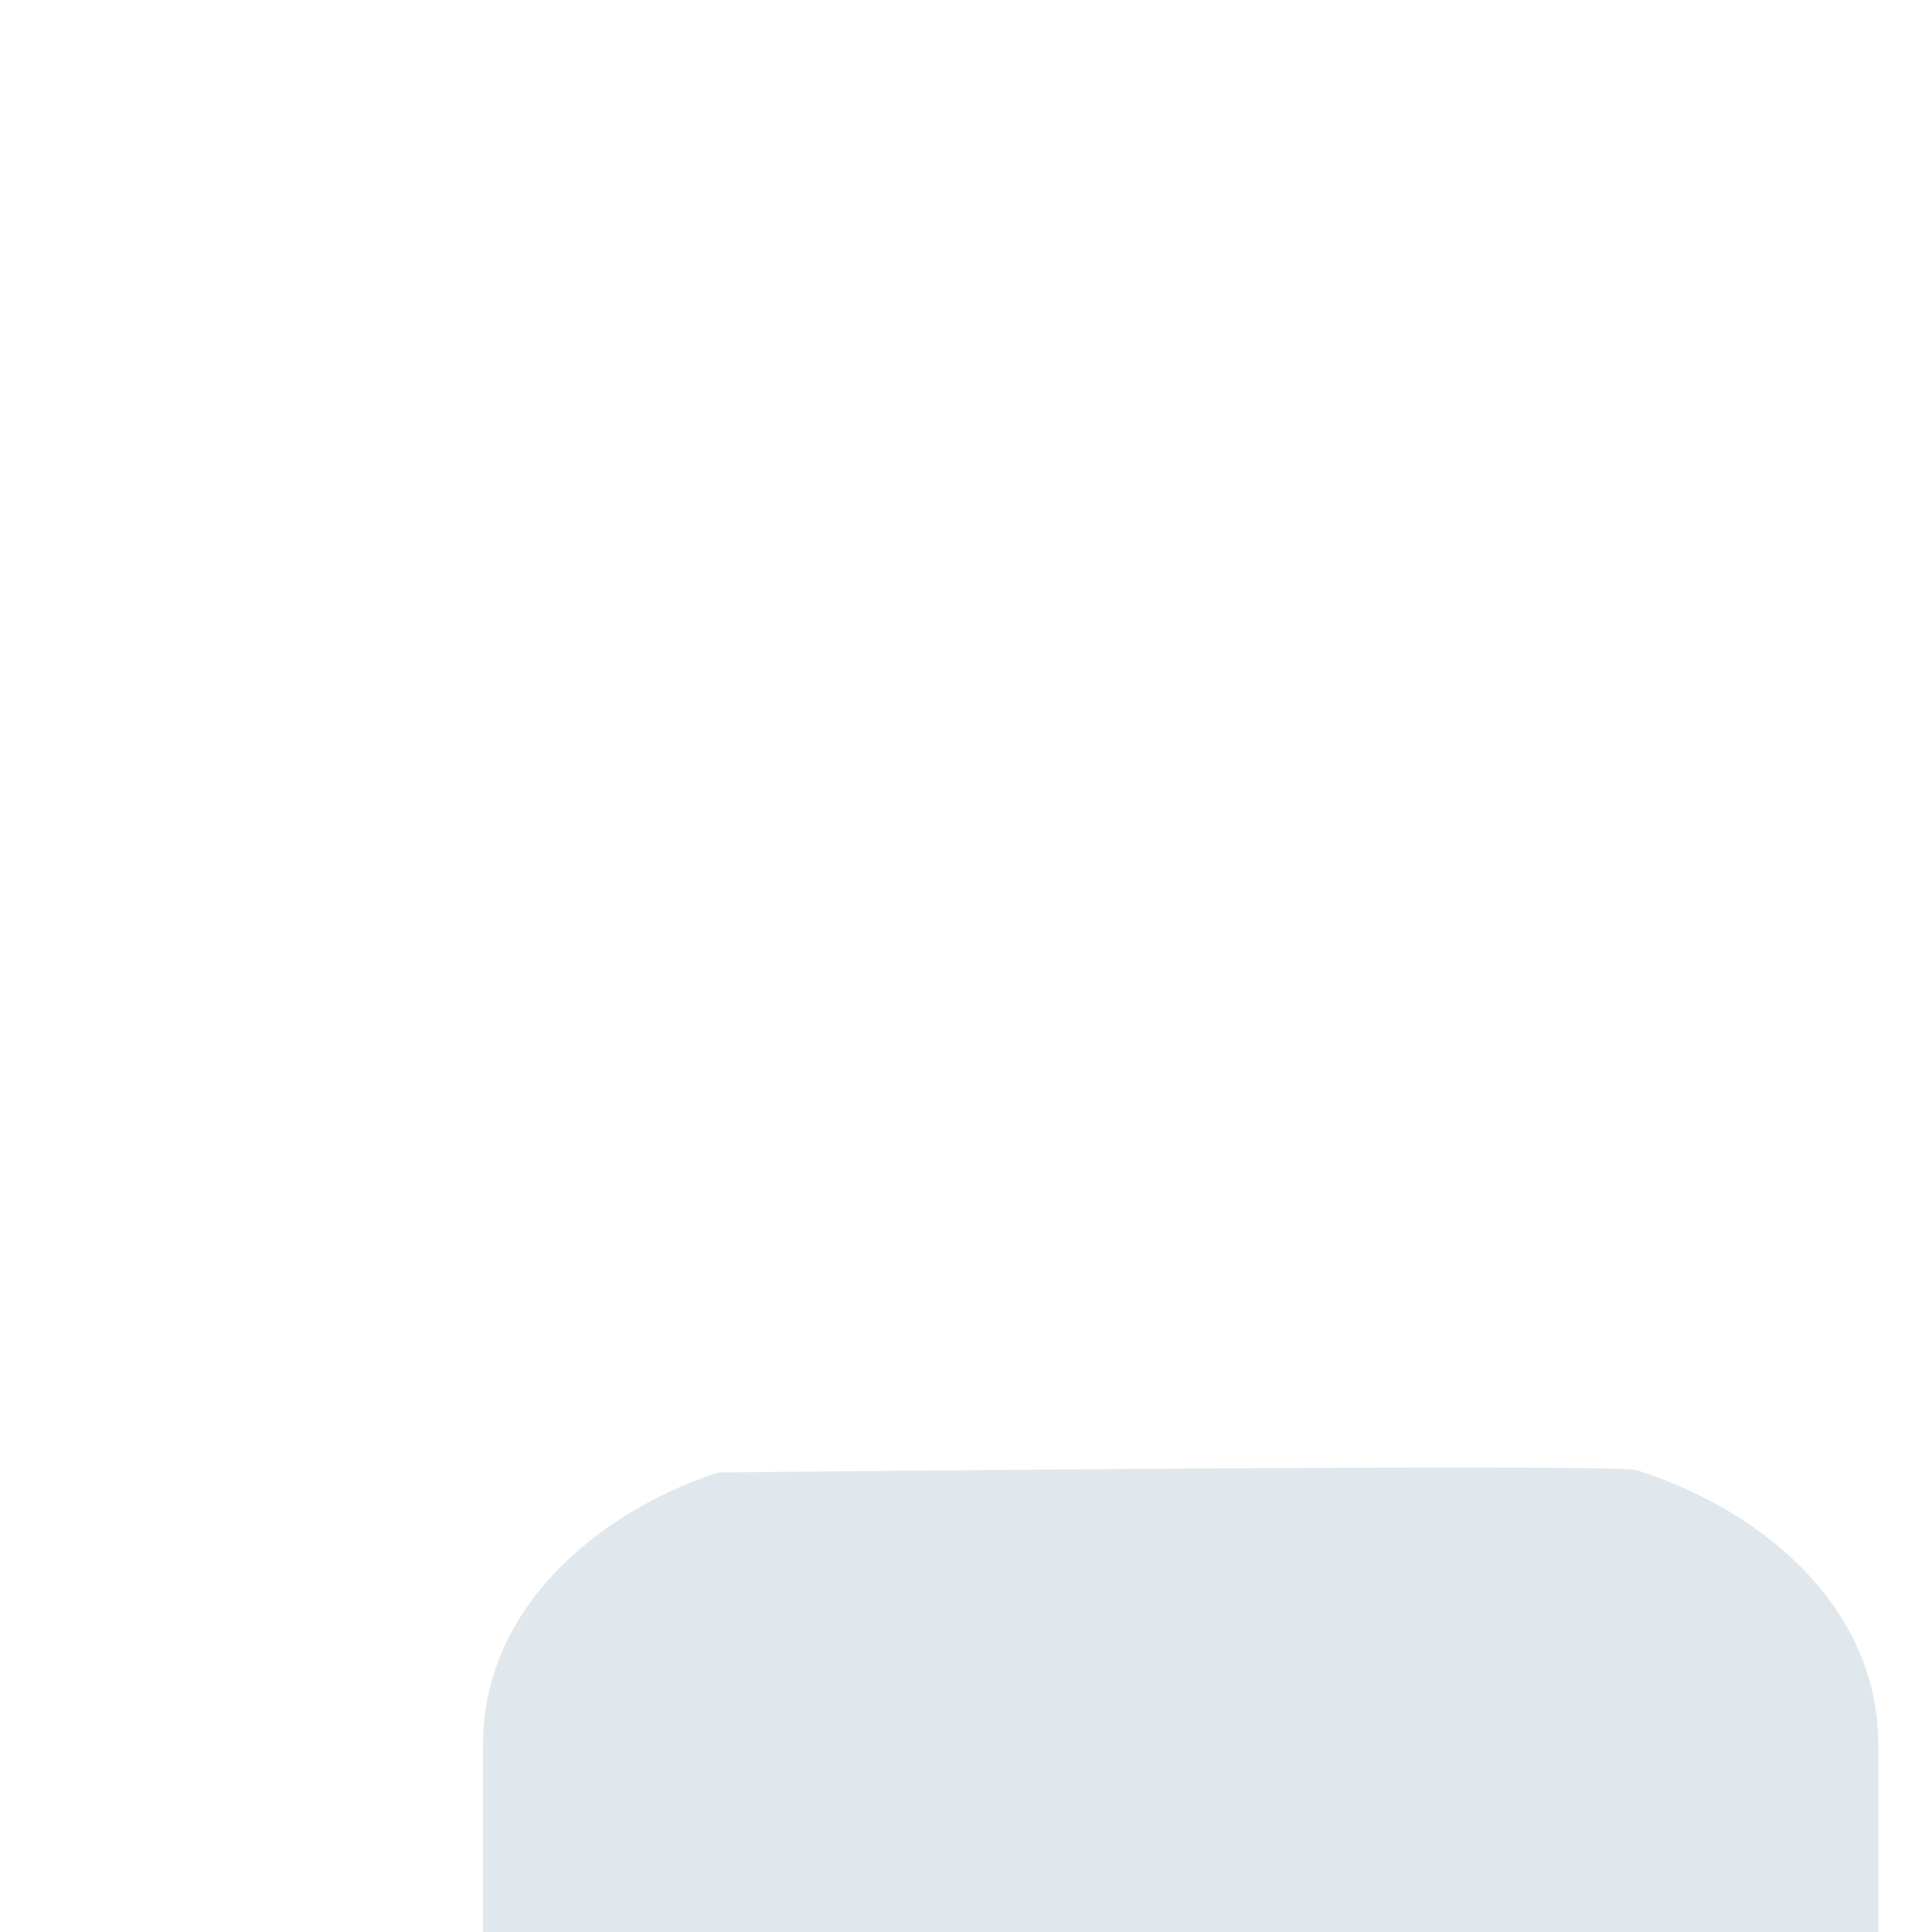 <svg xmlns="http://www.w3.org/2000/svg" viewBox="0 0 36 36">
  <path fill="#E1E8ED" d="M35 36v-3.5c0-2.486-2.073-4.337-4.508-5.107-.409-.129-17.117.044-17.117.044C10.998 28.232 9 30.06 9 32.5V36h26z"/>
</svg>
